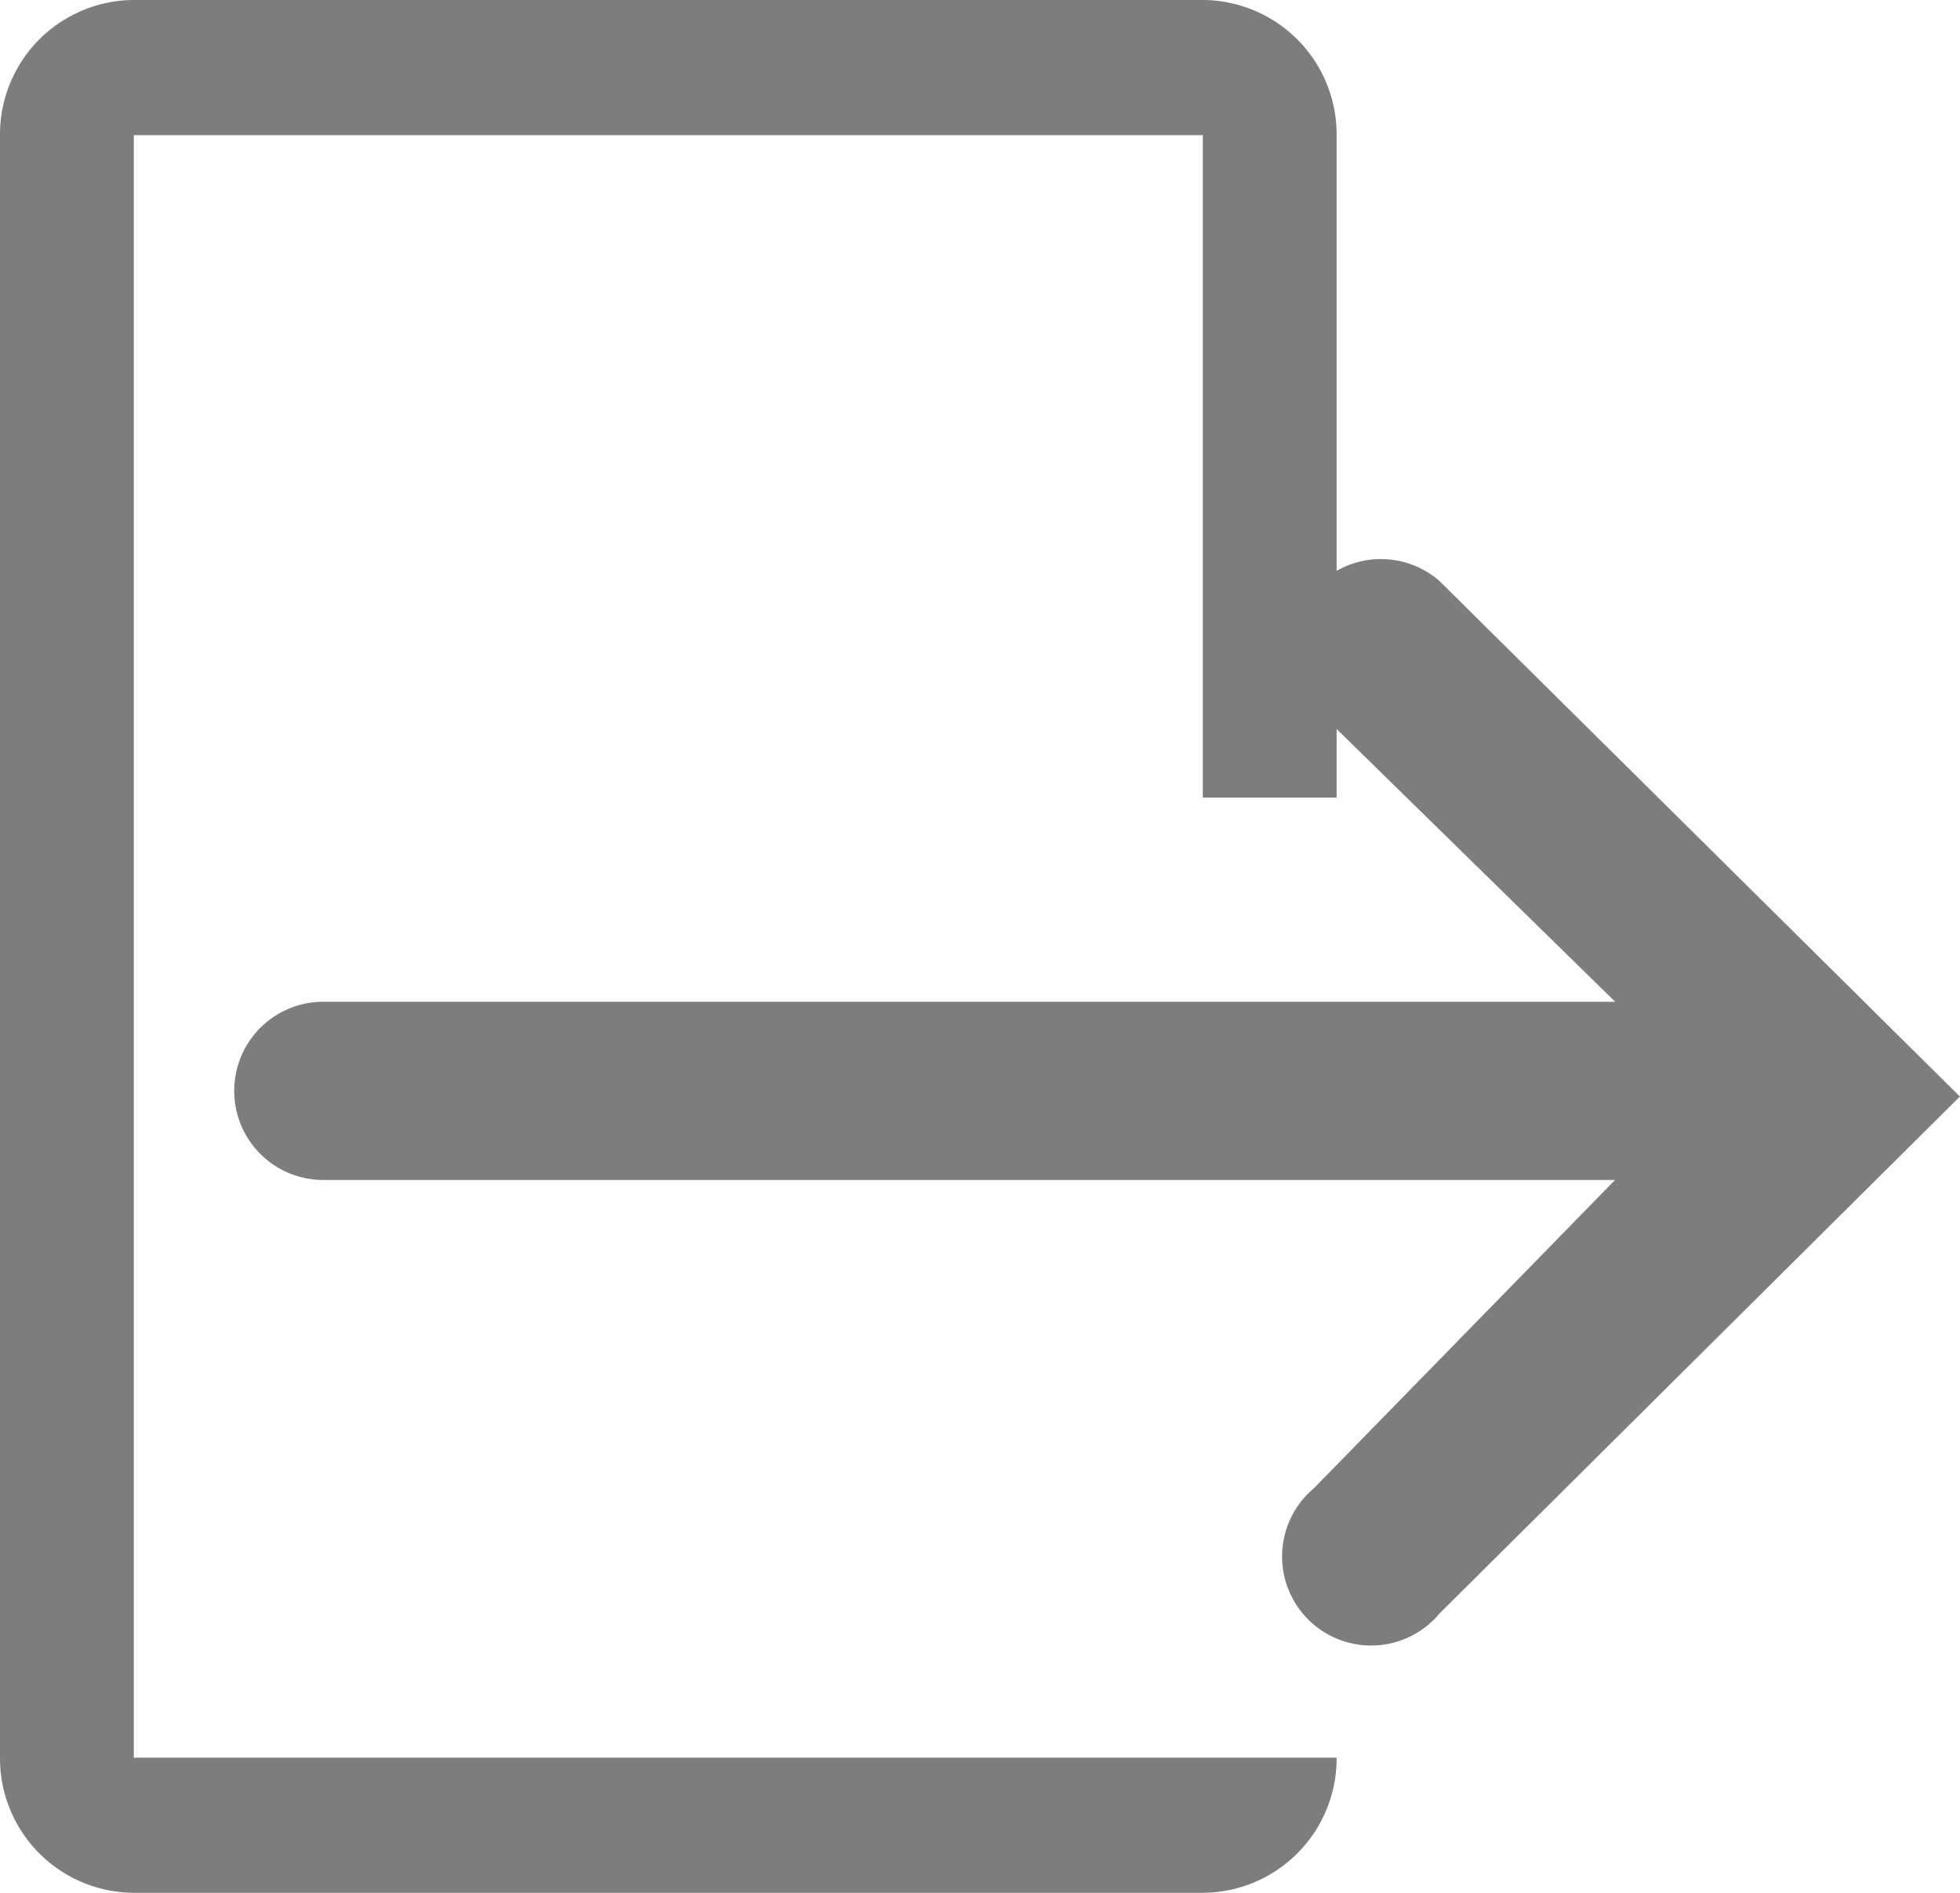 <svg xmlns="http://www.w3.org/2000/svg" width="16.114" height="15.558" viewBox="0 0 16.114 15.558"><path d="M6.1,5.111h8.789v5.445h1.1V5.111A1.105,1.105,0,0,0,14.888,4H6.1A1.105,1.105,0,0,0,5,5.111V18.447a1.105,1.105,0,0,0,1.1,1.111h8.789a1.105,1.105,0,0,0,1.1-1.111H6.1Z" transform="translate(-5 -4)" fill="#7d7d7d"/><path d="M24.54,17.216a.732.732,0,0,0-1.033,1.033l2.476,2.424H15.362a.732.732,0,0,0,0,1.465h10.62l-2.476,2.534A.732.732,0,1,0,24.54,25.7l4.277-4.248Z" transform="translate(-12.704 -12.439)" fill="#7d7d7d"/></svg>